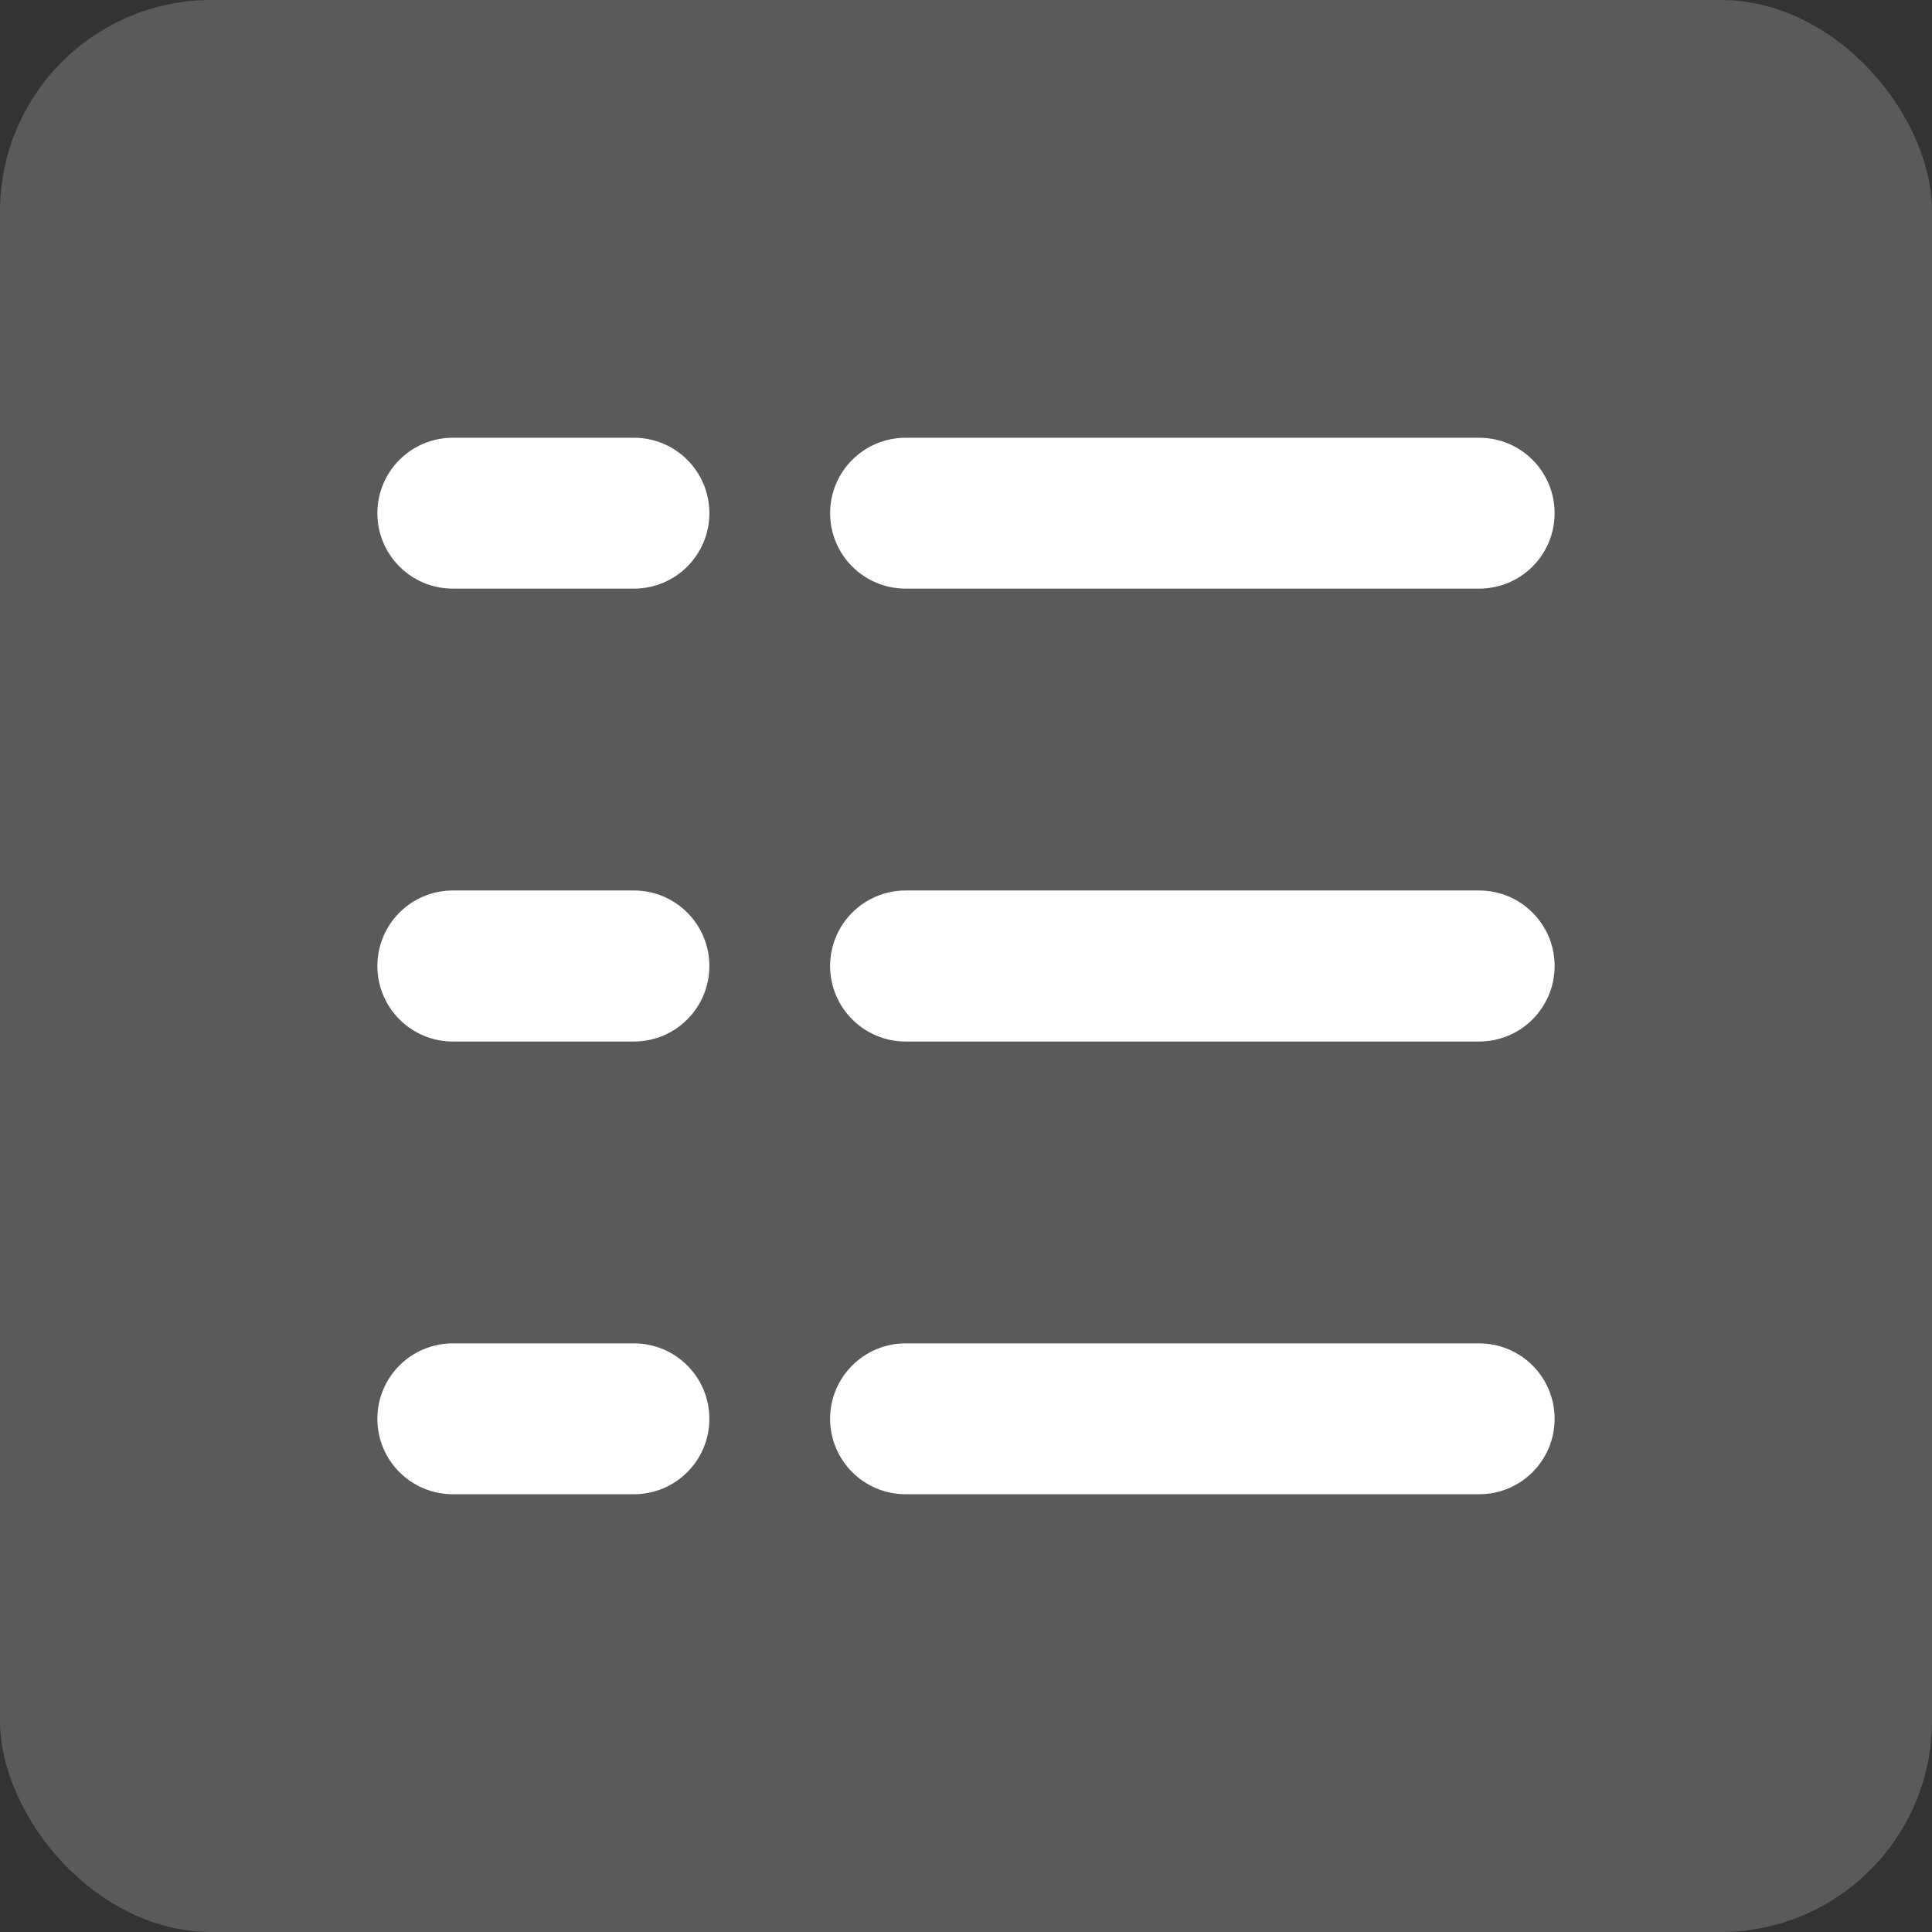 <svg width="24" height="24" viewBox="0 0 24 24" fill="none" xmlns="http://www.w3.org/2000/svg">
<rect x="0" y="0" width="24" height="24" fill="#333333" stroke="none"/>
<rect width="24" height="24" rx="2.625" fill="#5A5A5A"/>
<path d="M4.688 6.375C4.688 5.857 5.107 5.438 5.625 5.438H7.875C8.393 5.438 8.812 5.857 8.812 6.375C8.812 6.893 8.393 7.312 7.875 7.312H5.625C5.107 7.312 4.688 6.893 4.688 6.375Z" fill="white"/>
<path d="M4.688 12C4.688 11.482 5.107 11.062 5.625 11.062H7.875C8.393 11.062 8.812 11.482 8.812 12C8.812 12.518 8.393 12.938 7.875 12.938H5.625C5.107 12.938 4.688 12.518 4.688 12Z" fill="white"/>
<path d="M4.688 17.625C4.688 17.107 5.107 16.688 5.625 16.688H7.875C8.393 16.688 8.812 17.107 8.812 17.625C8.812 18.143 8.393 18.562 7.875 18.562H5.625C5.107 18.562 4.688 18.143 4.688 17.625Z" fill="white"/>
<path d="M10.312 6.375C10.312 5.857 10.732 5.438 11.25 5.438H18.375C18.893 5.438 19.312 5.857 19.312 6.375C19.312 6.893 18.893 7.312 18.375 7.312H11.25C10.732 7.312 10.312 6.893 10.312 6.375Z" fill="white"/>
<path d="M10.312 12C10.312 11.482 10.732 11.062 11.25 11.062H18.375C18.893 11.062 19.312 11.482 19.312 12C19.312 12.518 18.893 12.938 18.375 12.938H11.25C10.732 12.938 10.312 12.518 10.312 12Z" fill="white"/>
<path d="M10.312 17.625C10.312 17.107 10.732 16.688 11.25 16.688H18.375C18.893 16.688 19.312 17.107 19.312 17.625C19.312 18.143 18.893 18.562 18.375 18.562H11.25C10.732 18.562 10.312 18.143 10.312 17.625Z" fill="white"/>
</svg>
